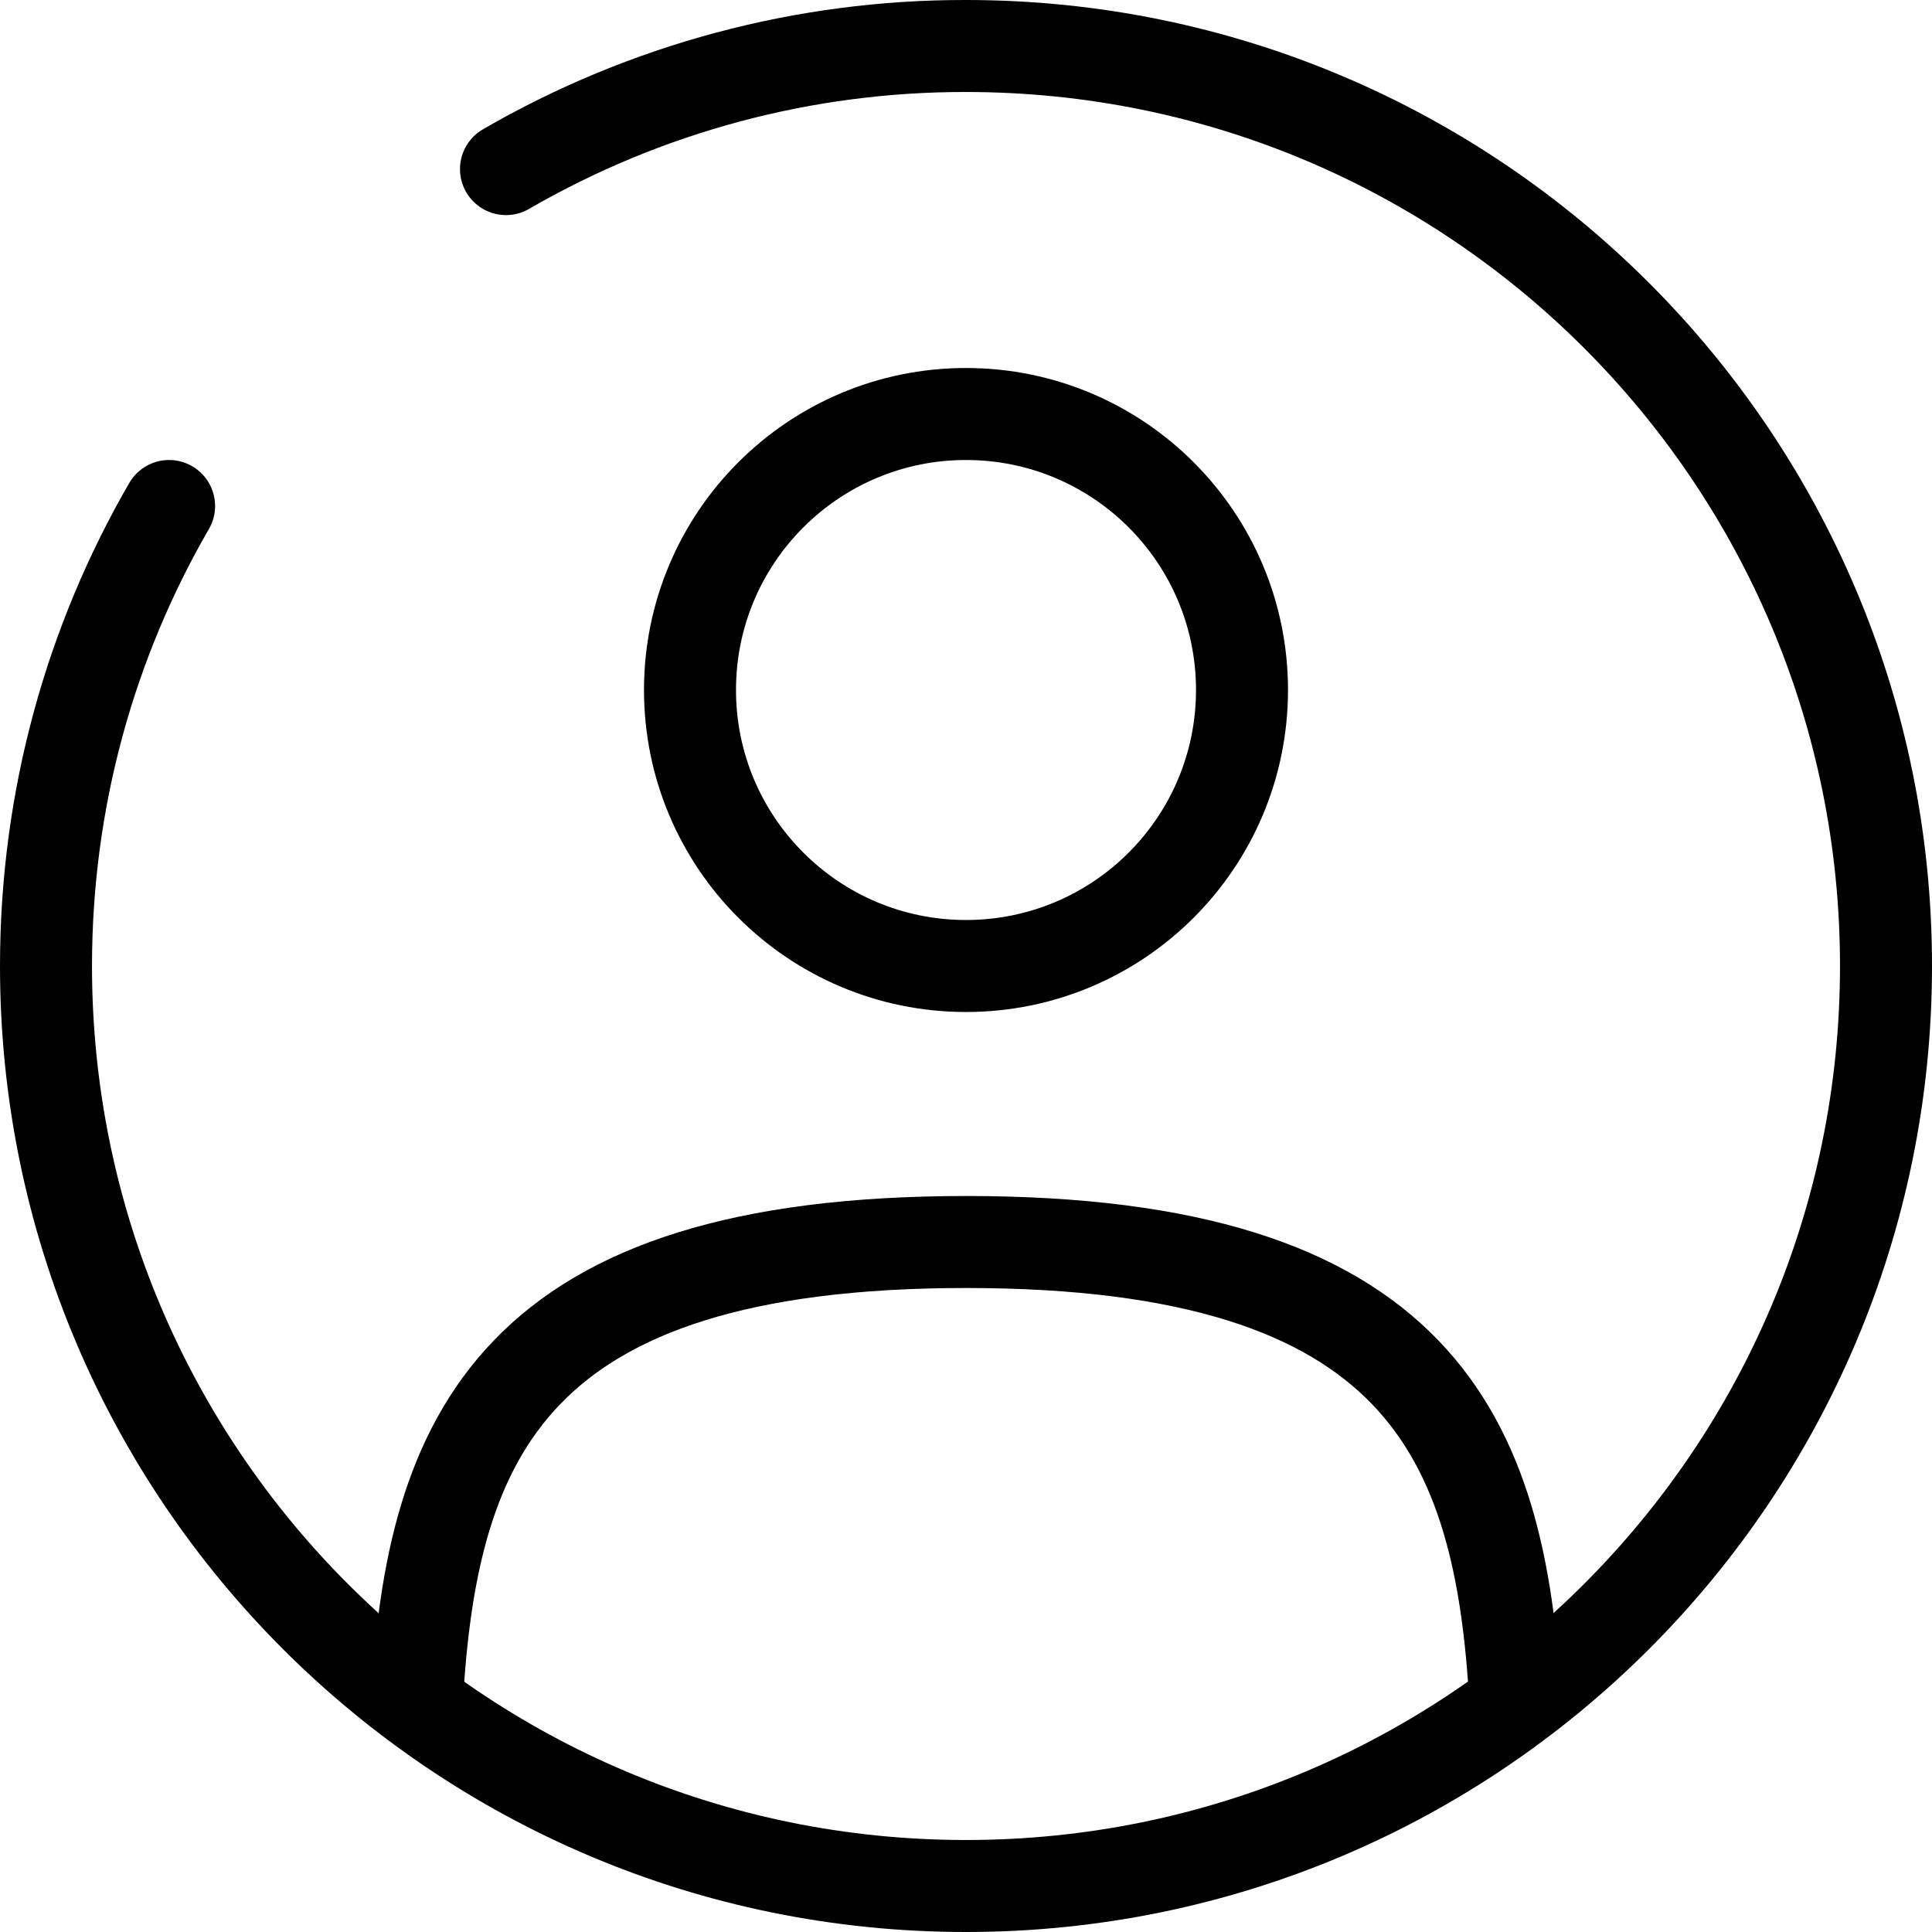 <svg width="42" height="42" viewBox="0 0 42 42" fill="none" xmlns="http://www.w3.org/2000/svg">
<g id="Perfil__nav">
<path id="Vector" d="M21 21C24.314 21 27 18.314 27 15C27 11.686 24.314 9 21 9C17.686 9 15 11.686 15 15C15 18.314 17.686 21 21 21Z" stroke="black" stroke-width="2"/>
<path id="Vector_2" d="M32.943 37C32.623 31.216 30.852 27 21.003 27C11.152 27 9.383 31.216 9.062 37" stroke="black" stroke-width="2" stroke-linecap="round"/>
<path id="Vector_3" d="M11 3.676C14.039 1.917 17.489 0.994 21 1C32.046 1 41 9.954 41 21C41 32.046 32.046 41 21 41C9.954 41 1 32.046 1 21C1 17.358 1.974 13.94 3.676 11" stroke="black" stroke-width="2" stroke-linecap="round"/>
</g>
</svg>
